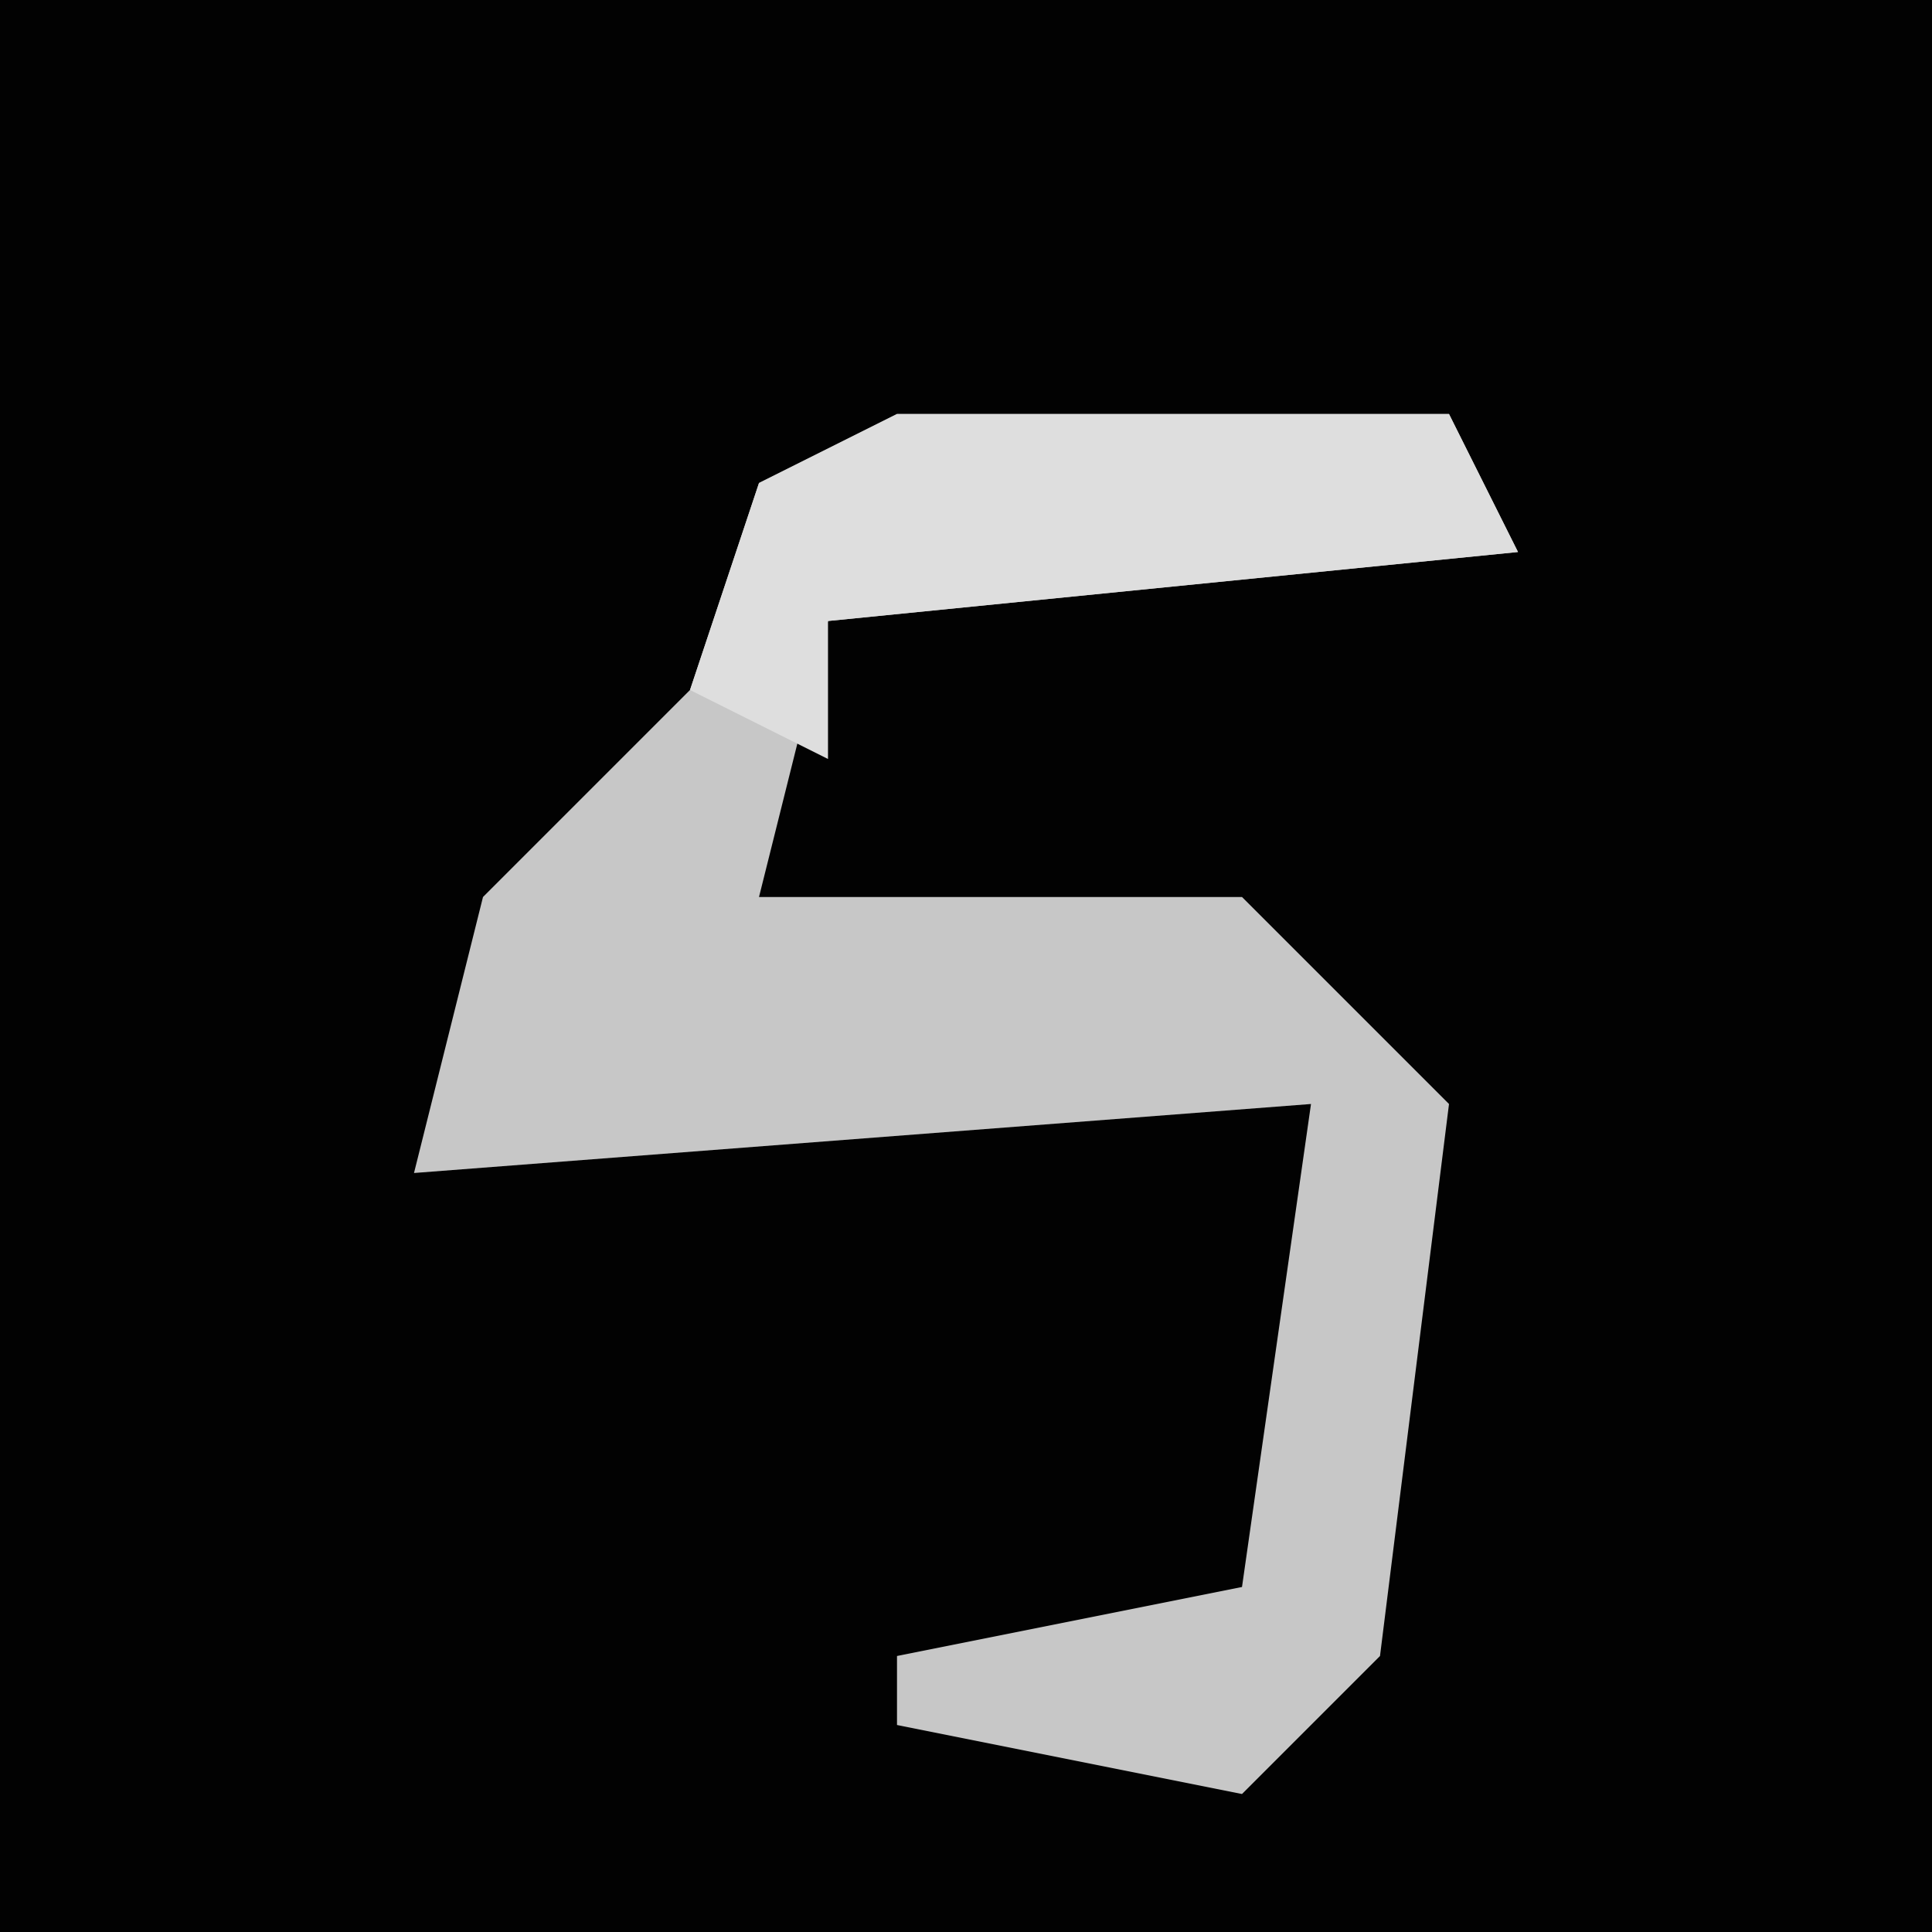 <?xml version="1.0" encoding="UTF-8"?>
<svg version="1.1" xmlns="http://www.w3.org/2000/svg" width="28" height="28">
<path d="M0,0 L28,0 L28,28 L0,28 Z " fill="#020202" transform="translate(0,0)"/>
<path d="M0,0 L8,0 L9,2 L-1,3 L-2,7 L5,7 L8,10 L7,18 L5,20 L0,19 L0,18 L5,17 L6,10 L-7,11 L-6,7 L-3,4 L-2,1 Z " fill="#C7C7C7" transform="translate(13,6)"/>
<path d="M0,0 L8,0 L9,2 L-1,3 L-1,5 L-3,4 L-2,1 Z " fill="#DEDEDE" transform="translate(13,6)"/>
</svg>
